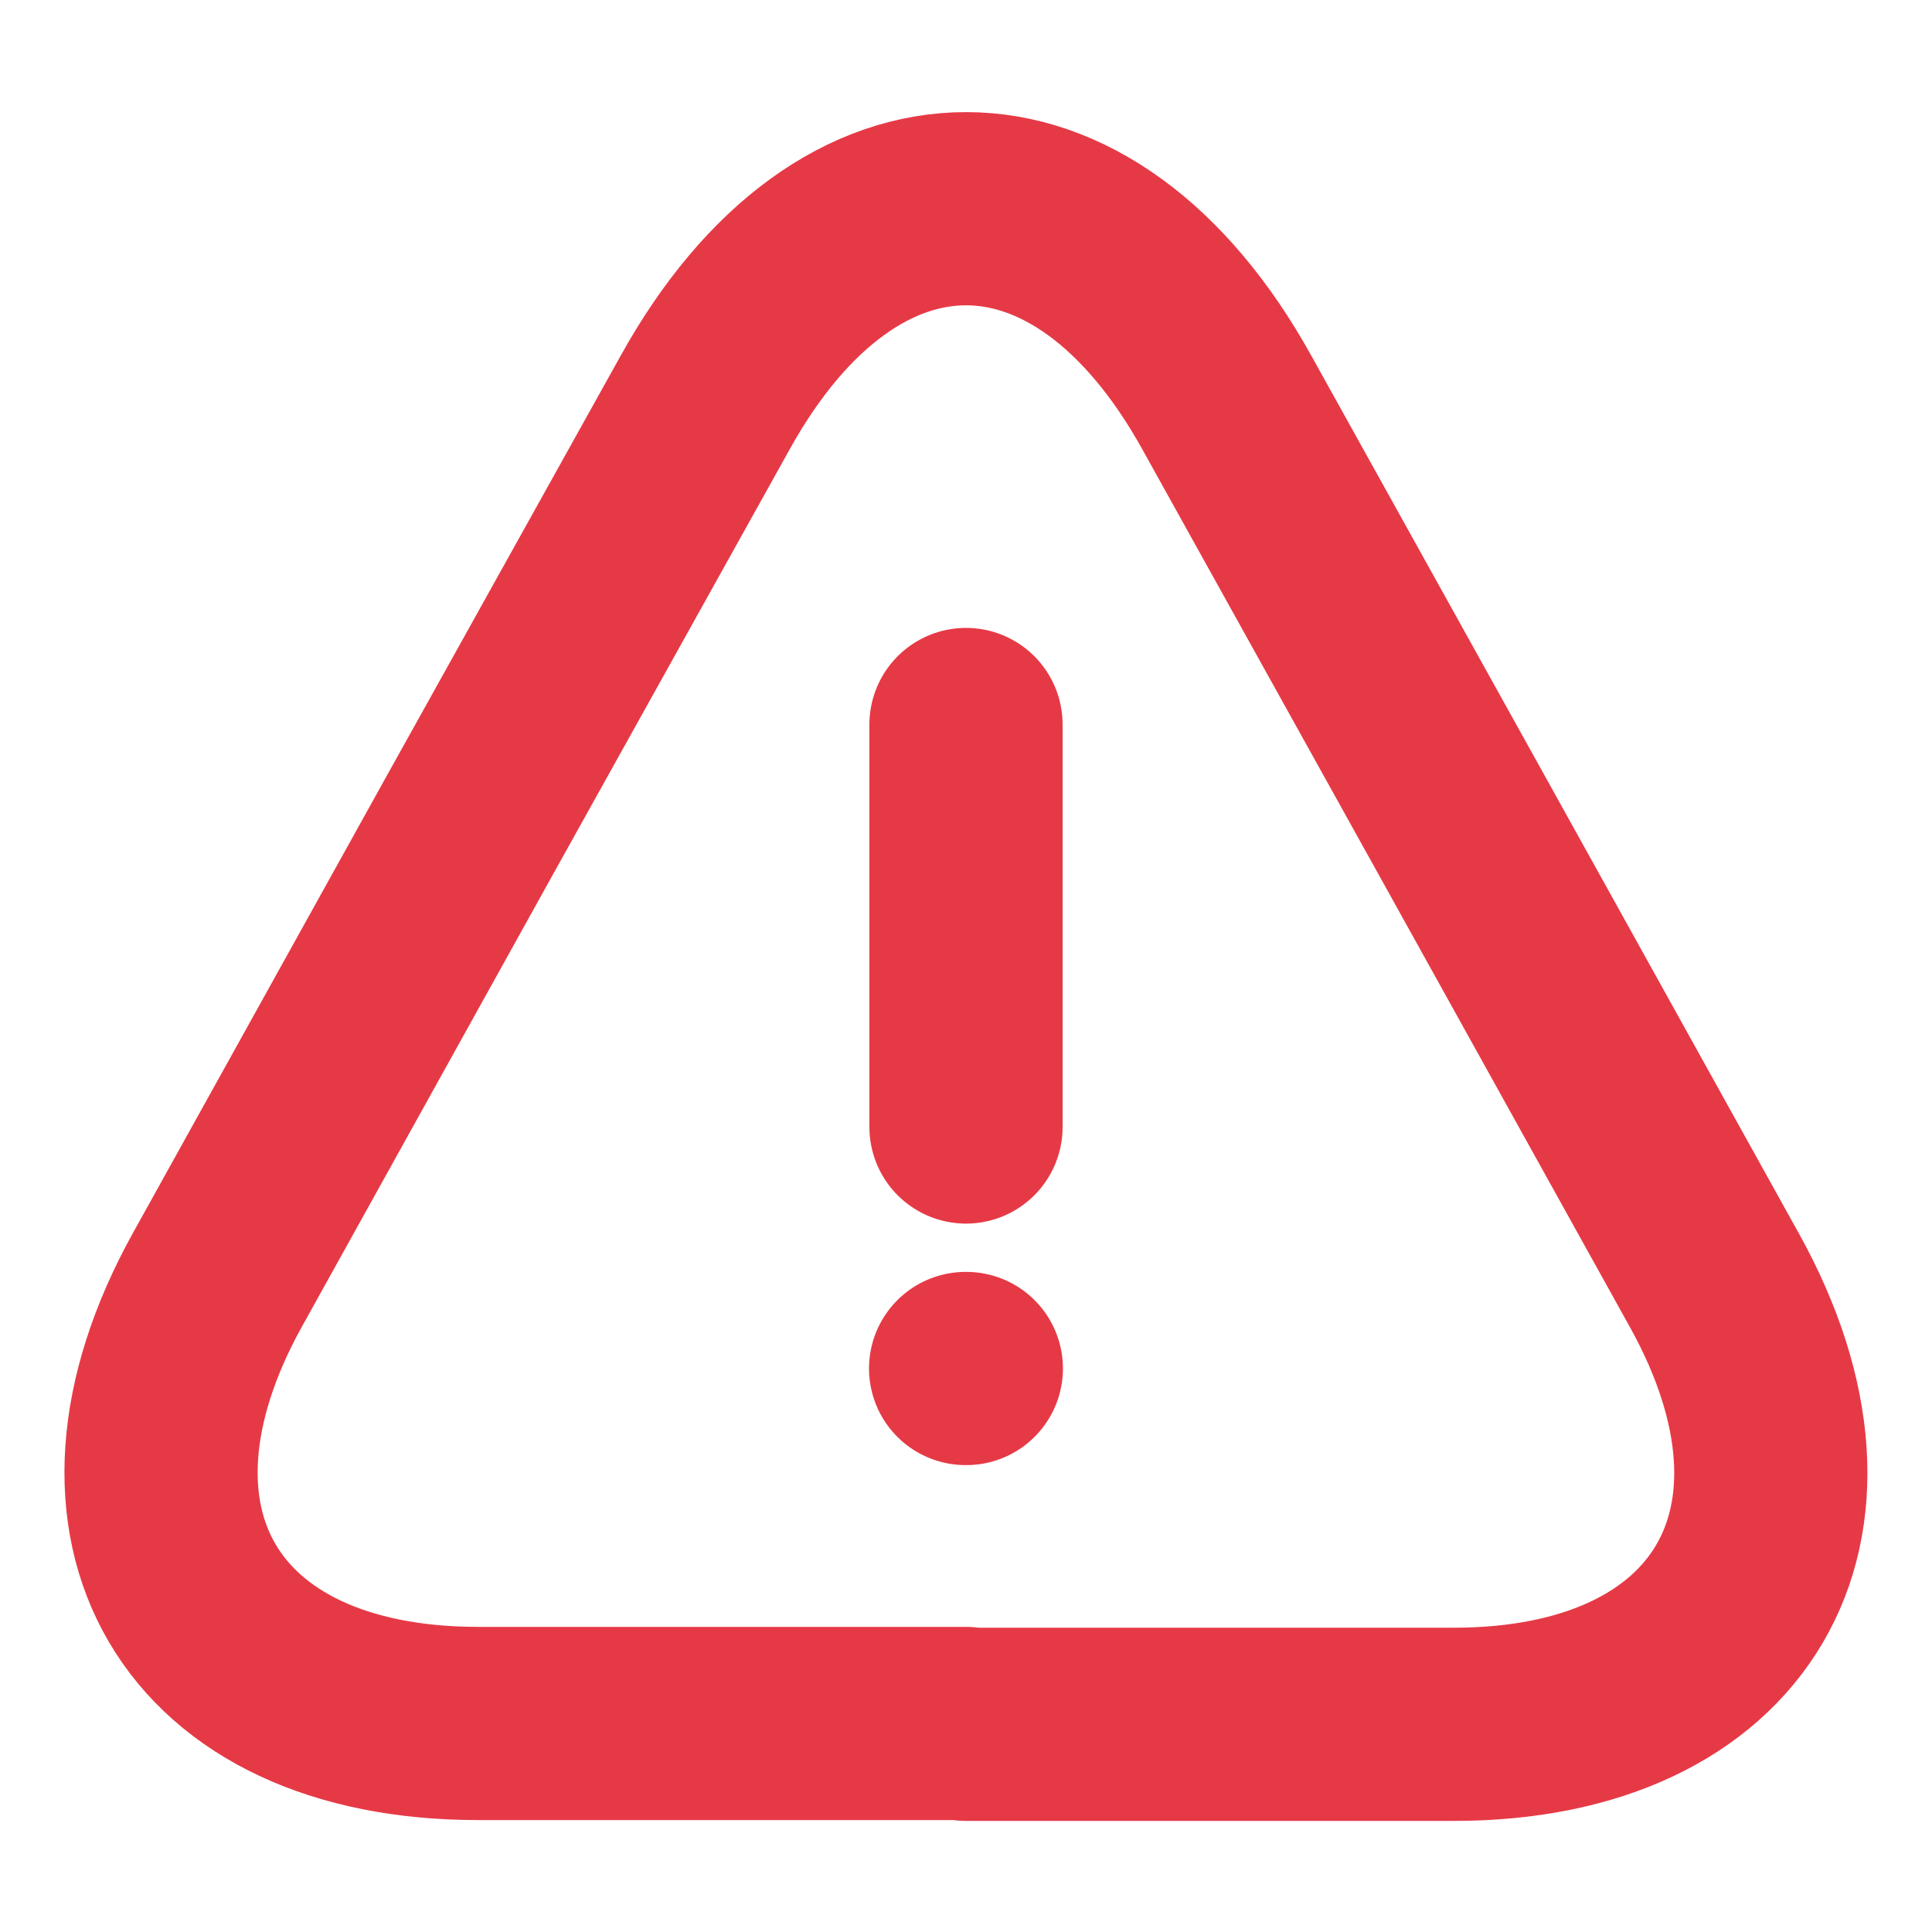 <svg width="30" height="30" viewBox="0 0 30 30" fill="none" xmlns="http://www.w3.org/2000/svg">
<path d="M15 11.25V17.5M15 26.762H7.425C3.087 26.762 1.275 23.663 3.375 19.875L7.275 12.85L10.95 6.25C13.175 2.238 16.825 2.238 19.05 6.25L22.725 12.863L26.625 19.887C28.725 23.675 26.9 26.775 22.575 26.775H15V26.762Z" stroke="#E63946" stroke-width="3" stroke-linecap="round" stroke-linejoin="round"/>
<path d="M14.994 21.25H15.005" stroke="#E63946" stroke-width="3" stroke-linecap="round" stroke-linejoin="round"/>
</svg>

